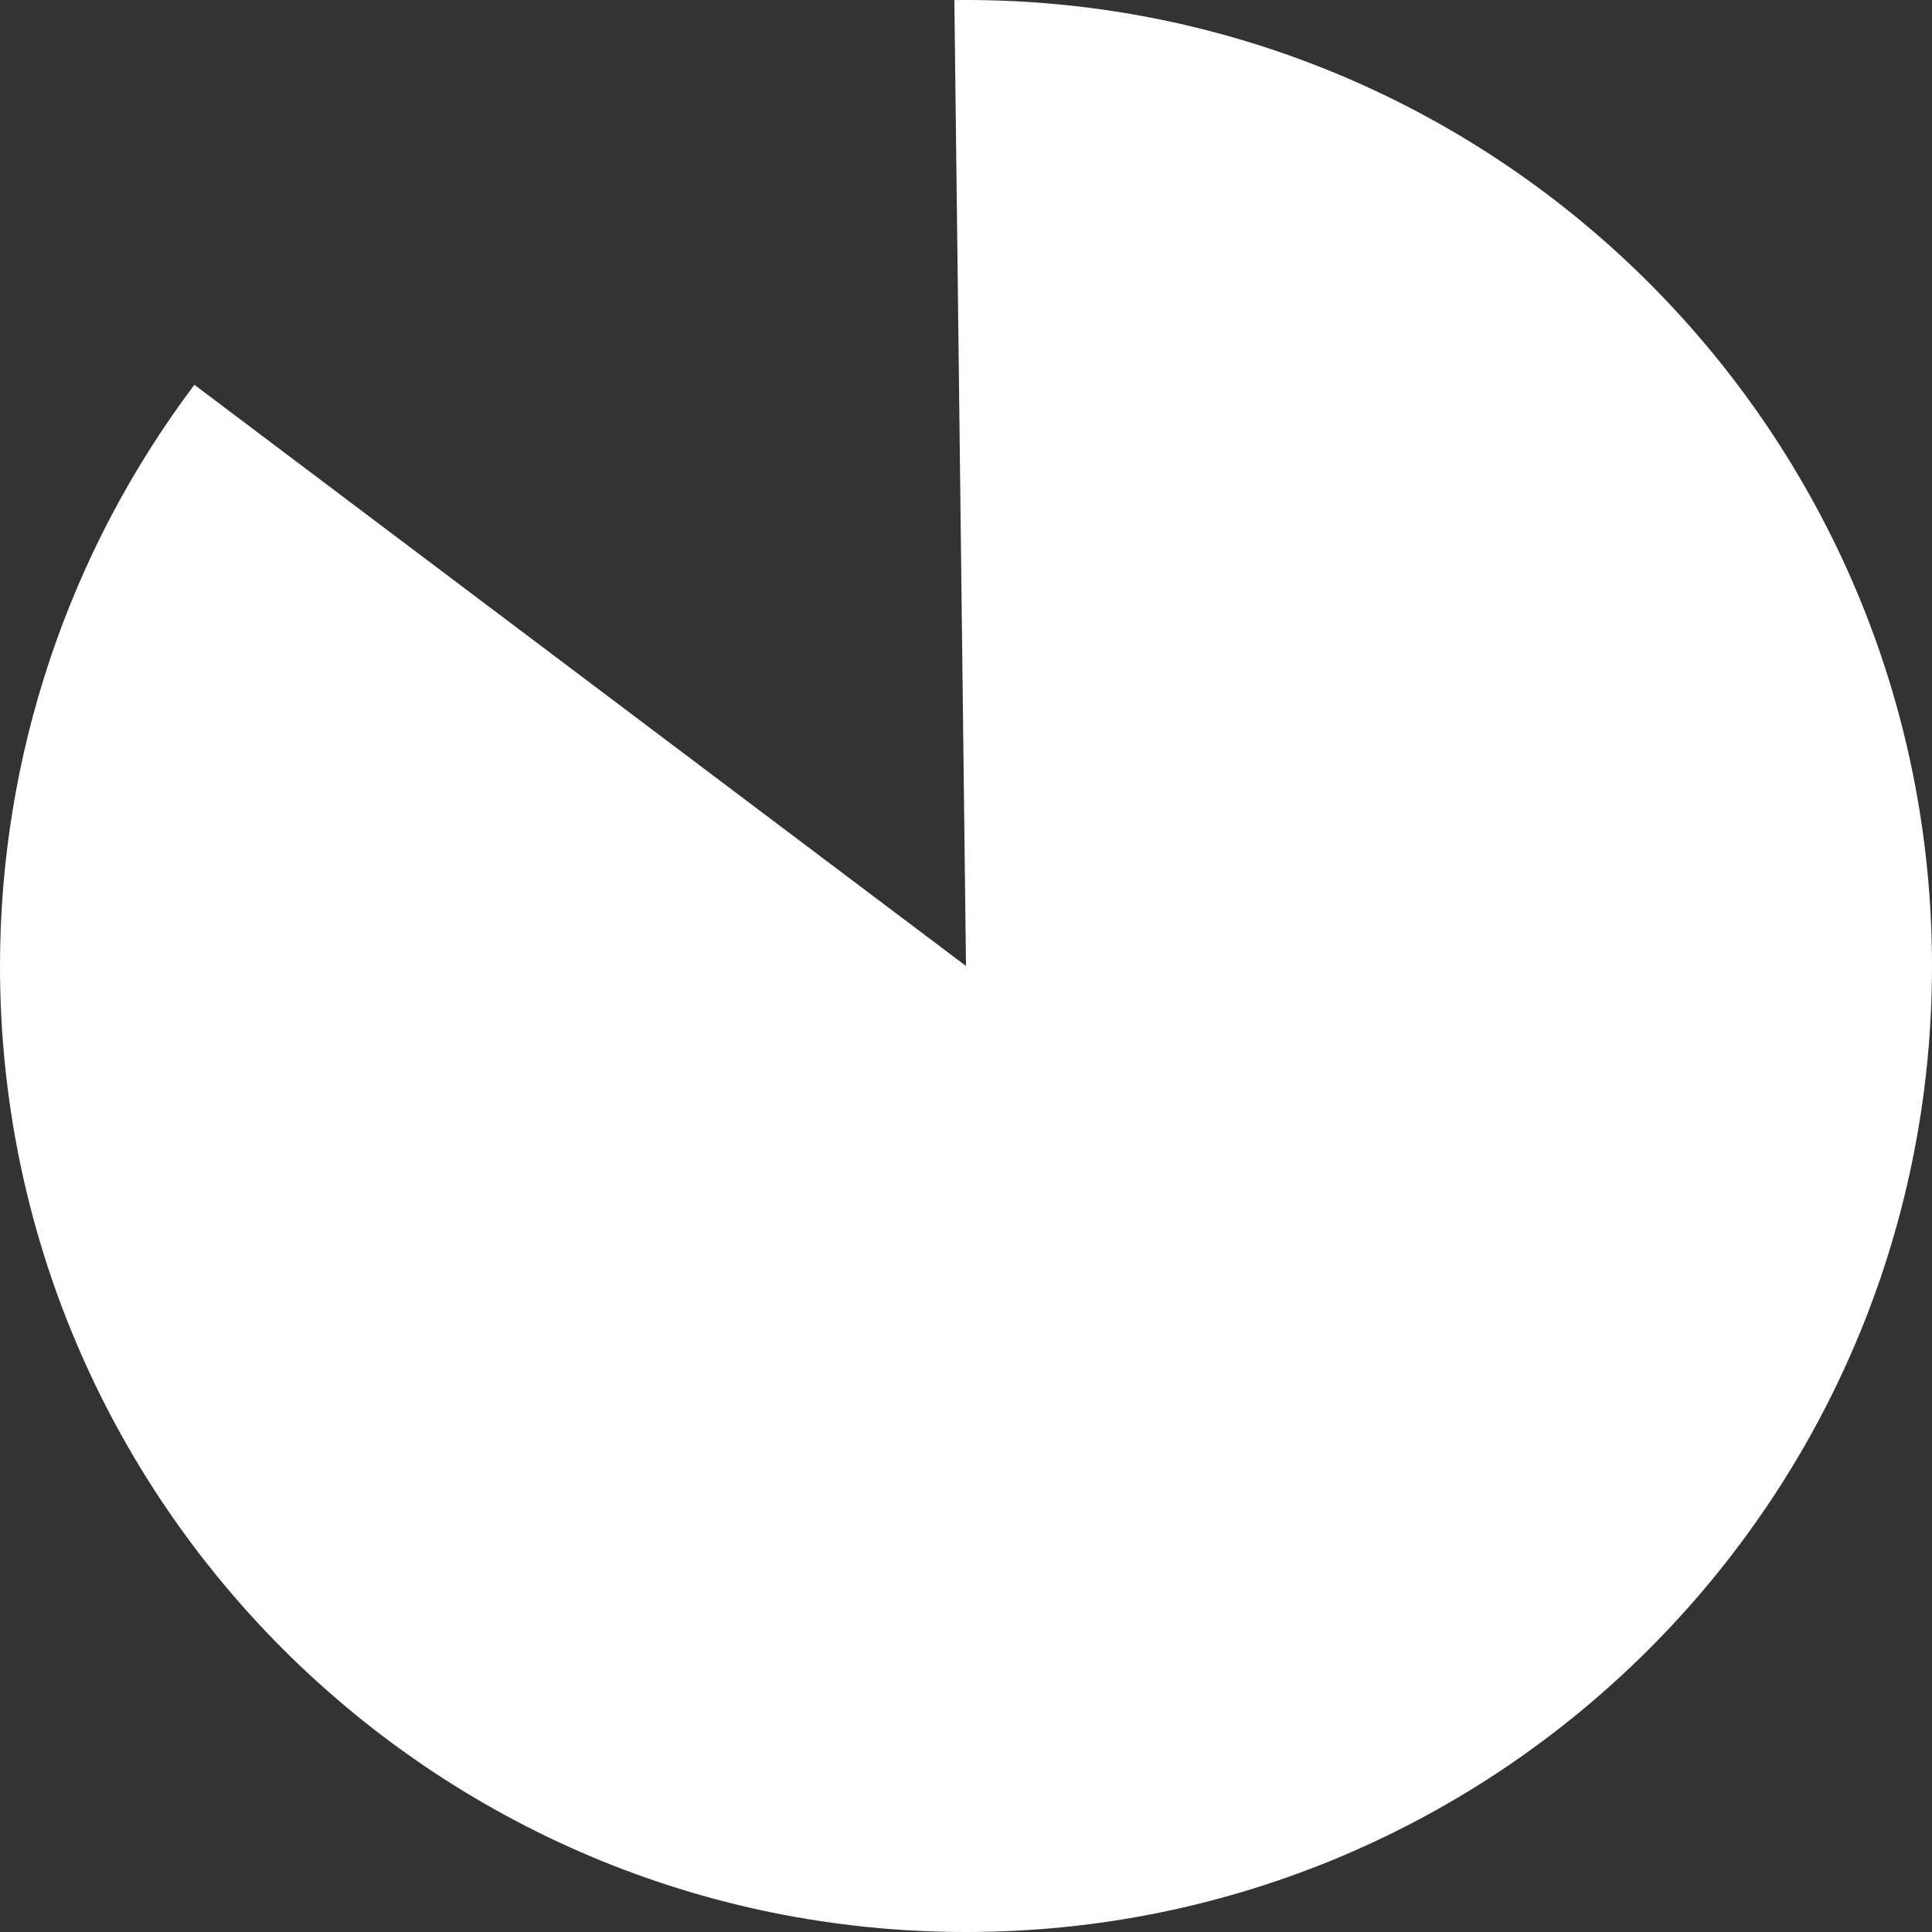 ﻿<?xml version="1.0" encoding="utf-8"?>
<svg version="1.1" xmlns:xlink="http://www.w3.org/1999/xlink" width="164px" height="164px" xmlns="http://www.w3.org/2000/svg">
  <rect width="100%" height="100%" fill="#333333" stroke="none"/>
  <g transform="matrix(1 0 0 1 -166 -443 )">
    <path d="M 248 443  C 293.287 443  330 479.713  330 525  C 330 570.287  293.287 607  248 607  C 202.713 607  166 570.287  166 525  C 166 507.2  171.792 489.882  182.502 475.664  L 248 525  L 247.012 443.006  C 247.342 443.002  247.671 443  248 443  Z " fill-rule="nonzero" fill="#ffffff" stroke="none" />
  </g>
</svg>